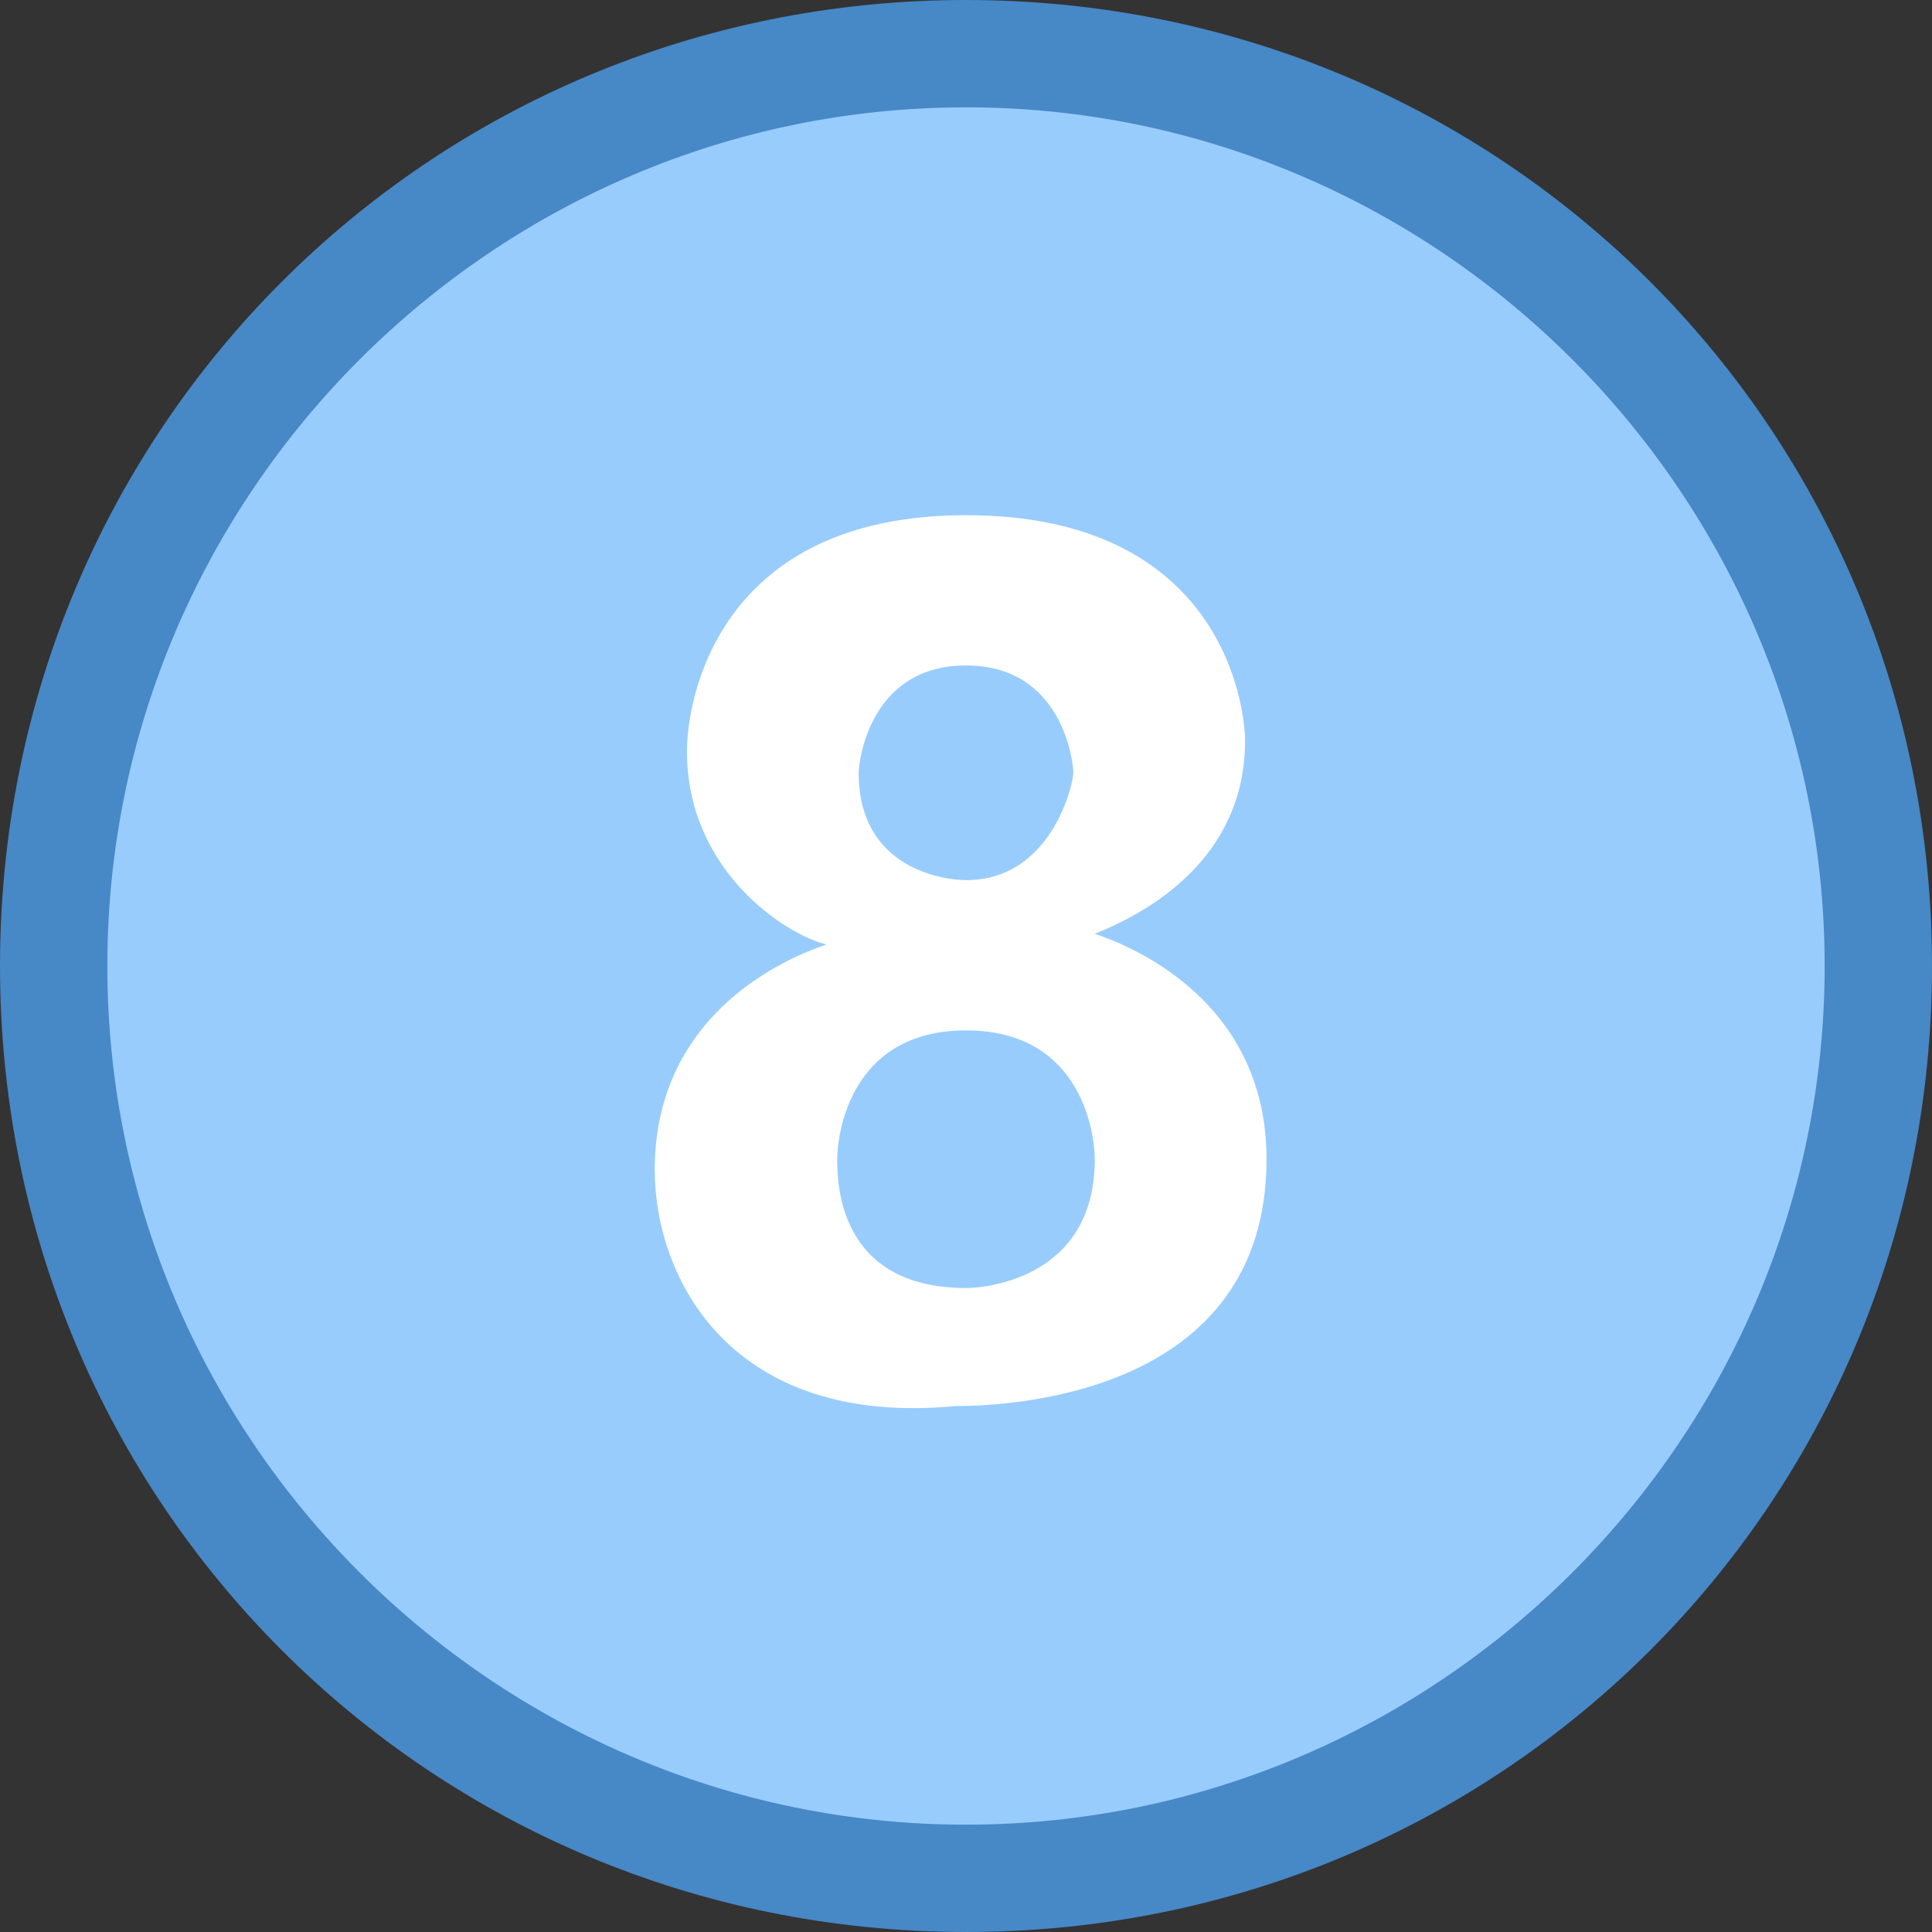 <?xml version="1.0" encoding="utf-8"?>
<!-- Generator: Adobe Illustrator 21.0.2, SVG Export Plug-In . SVG Version: 6.00 Build 0)  -->
<svg version="1.1" id="Layer_1" xmlns="http://www.w3.org/2000/svg" xmlns:xlink="http://www.w3.org/1999/xlink" x="0px" y="0px"
	 viewBox="0 0 18 18" style="enable-background:new 0 0 18 18;" xml:space="preserve">
<rect x="0" y="0" width="18" height="18" fill="#333333" stroke="none"/>
<style type="text/css">
	.st0{fill:#98CCFD;}
	.st1{fill:#4788C7;}
	.st2{fill:#FFFFFF;}
</style>
<g>
	<circle class="st0" cx="9" cy="9" r="8.5"/>
</g>
<path class="st1" d="M9,1c4.4,0,8,3.6,8,8s-3.6,8-8,8s-8-3.6-8-8S4.6,1,9,1 M9,0C4,0,0,4,0,9s4,9,9,9s9-4,9-9S14,0,9,0L9,0z"/>
<g>
	<path class="st2" d="M6.1,10.9c0-1.5,1.3-2,1.6-2.1C7.3,8.7,6.4,8.1,6.4,7c0-0.5,0.3-2.2,2.6-2.2c2.4,0,2.6,1.8,2.6,2.1
		c0,1.1-0.9,1.6-1.4,1.8c0.3,0.1,1.6,0.6,1.6,2.1c0,2.2-2.4,2.3-2.9,2.3C6.8,13.3,6.1,11.9,6.1,10.9z M7.8,10.8C7.8,11,7.8,12,9,12
		c0.2,0,1.2-0.1,1.2-1.2c0-0.2-0.1-1.2-1.2-1.2C7.9,9.6,7.8,10.6,7.8,10.8z M8,7.2c0,0.9,0.8,1,1,1c0.8,0,1-0.9,1-1c0-0.1-0.1-1-1-1
		C8.1,6.2,8,7.1,8,7.2z"/>
</g>
</svg>
